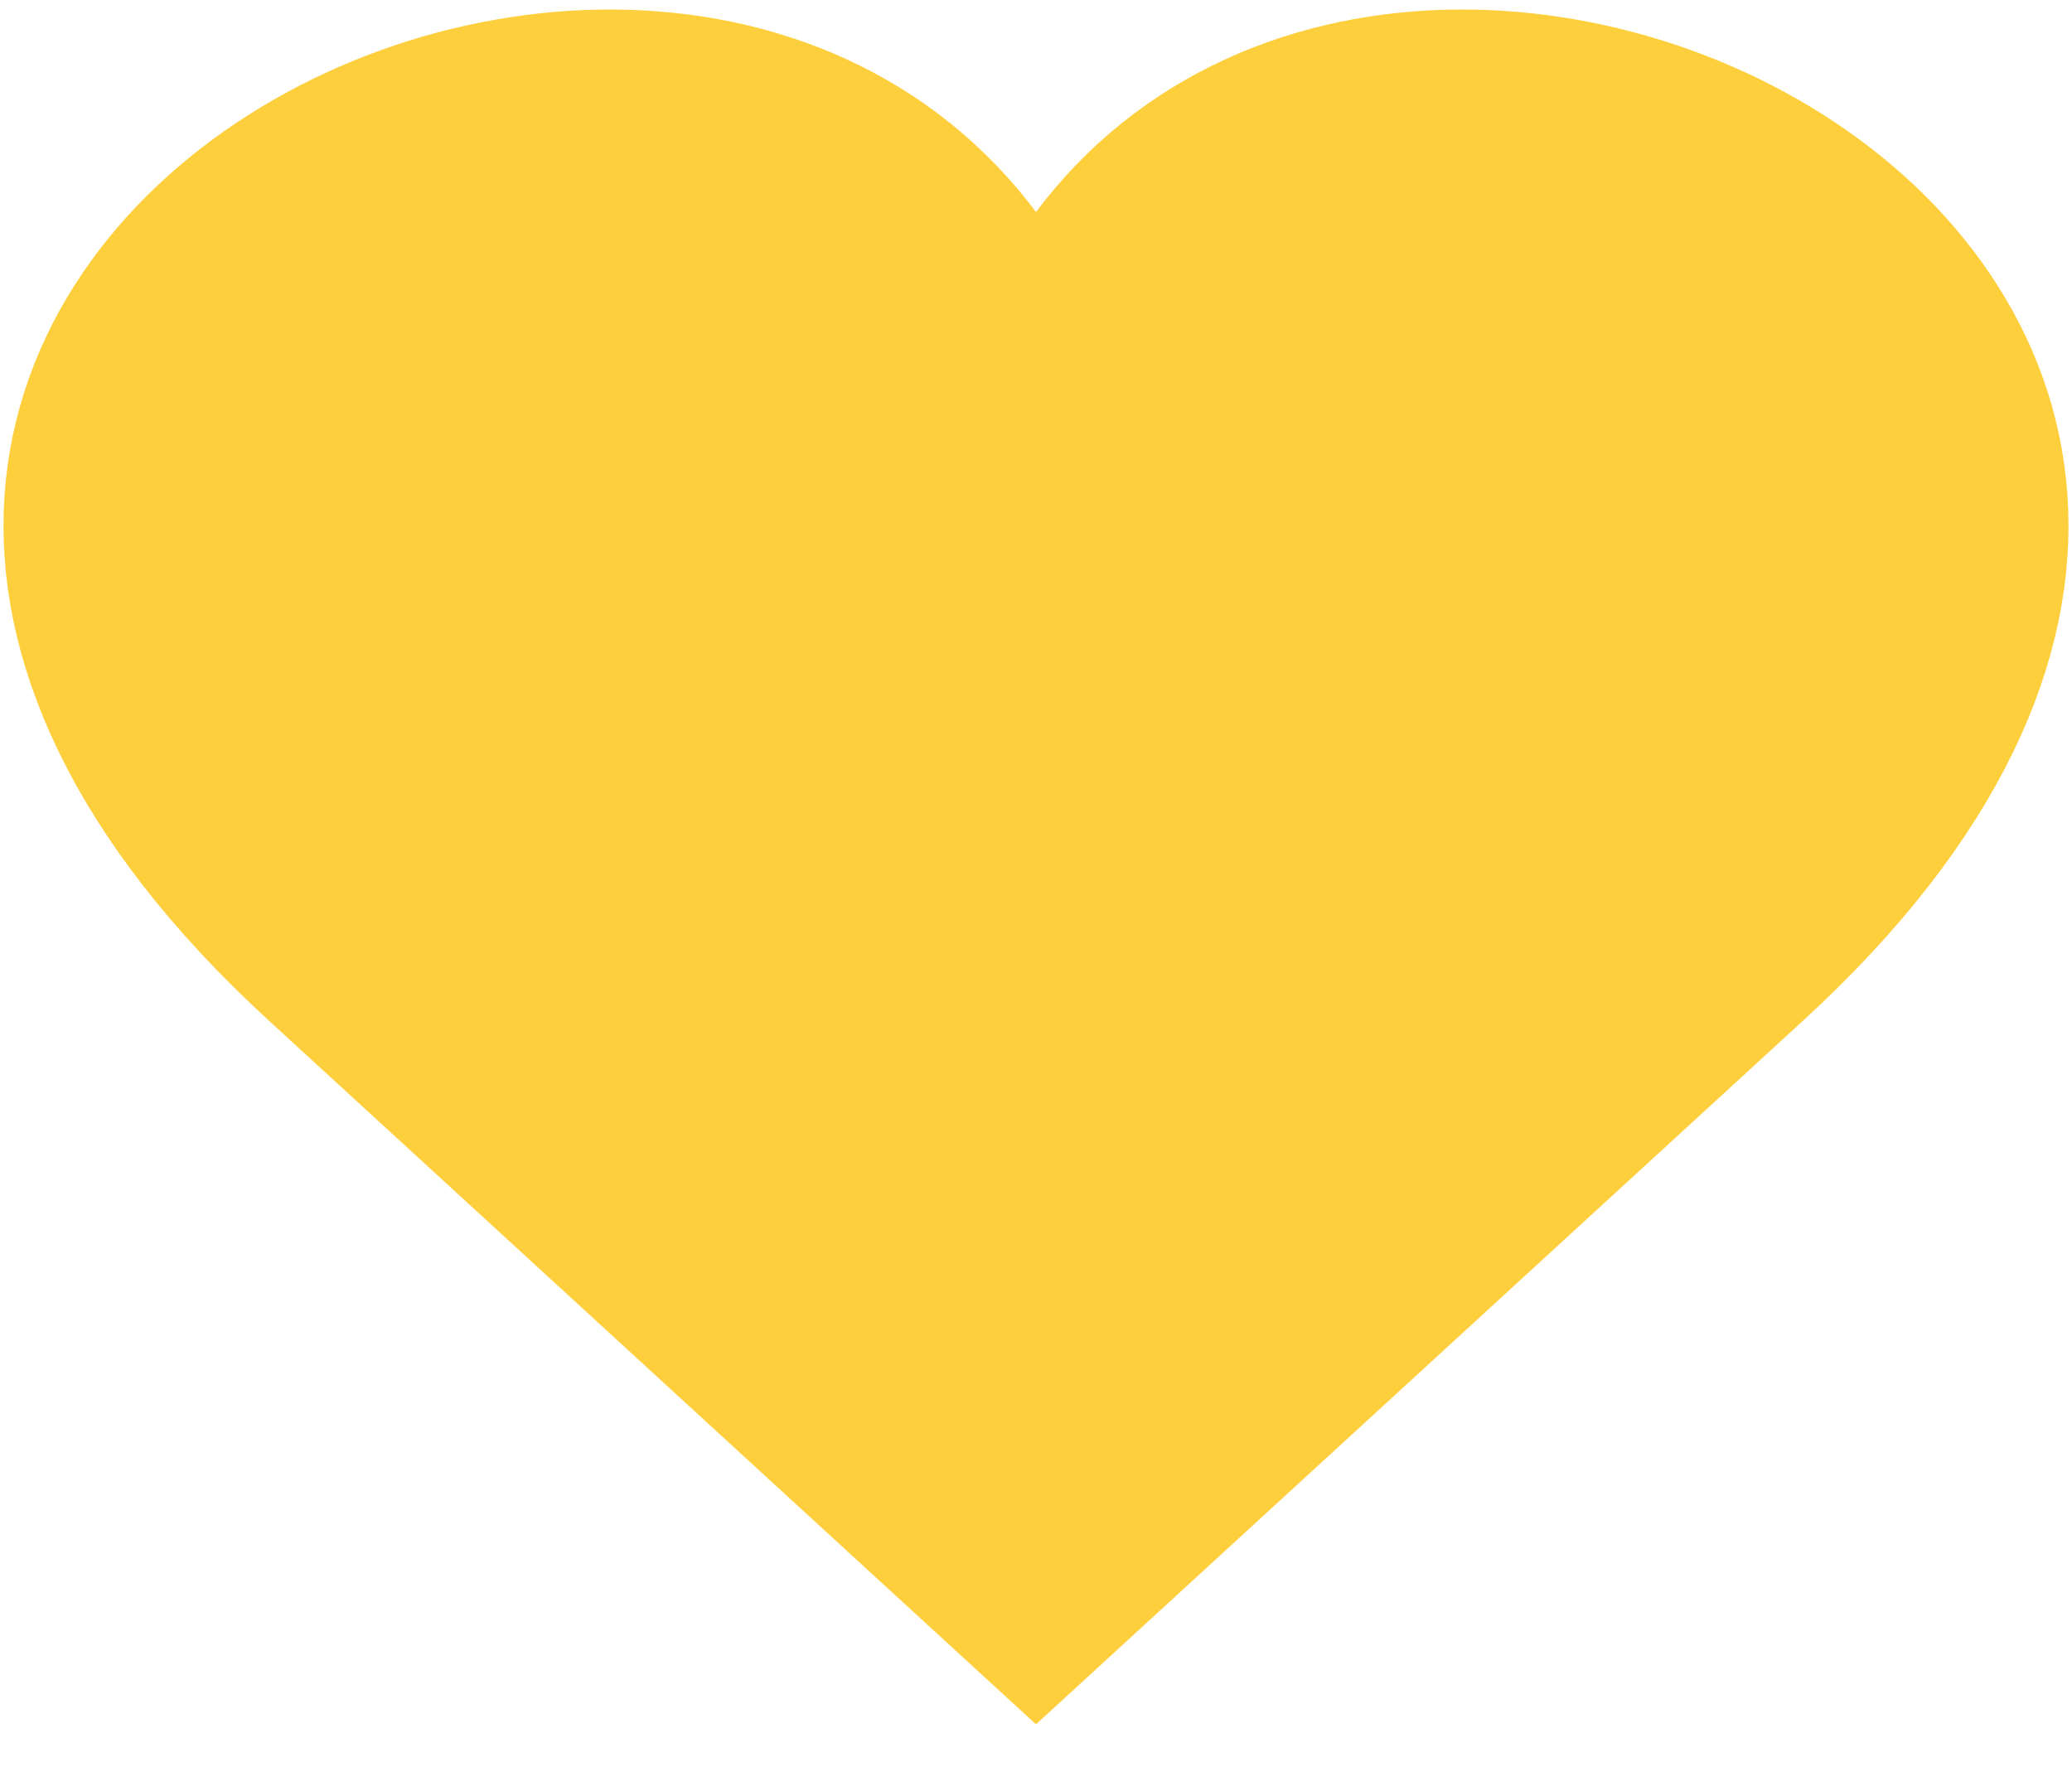 <svg width="34" height="29" viewBox="0 0 34 29" fill="none" xmlns="http://www.w3.org/2000/svg">
<path fill-rule="evenodd" clip-rule="evenodd" d="M17 26.938L5.087 16.01C-7.239 4.706 12.198 -4.575 17 5.4C21.802 -4.575 41.239 4.706 28.913 16.01L17 26.938Z" fill="#FECF3D" stroke="#FECF3D" stroke-width="2" stroke-miterlimit="22.926"/>
</svg>
